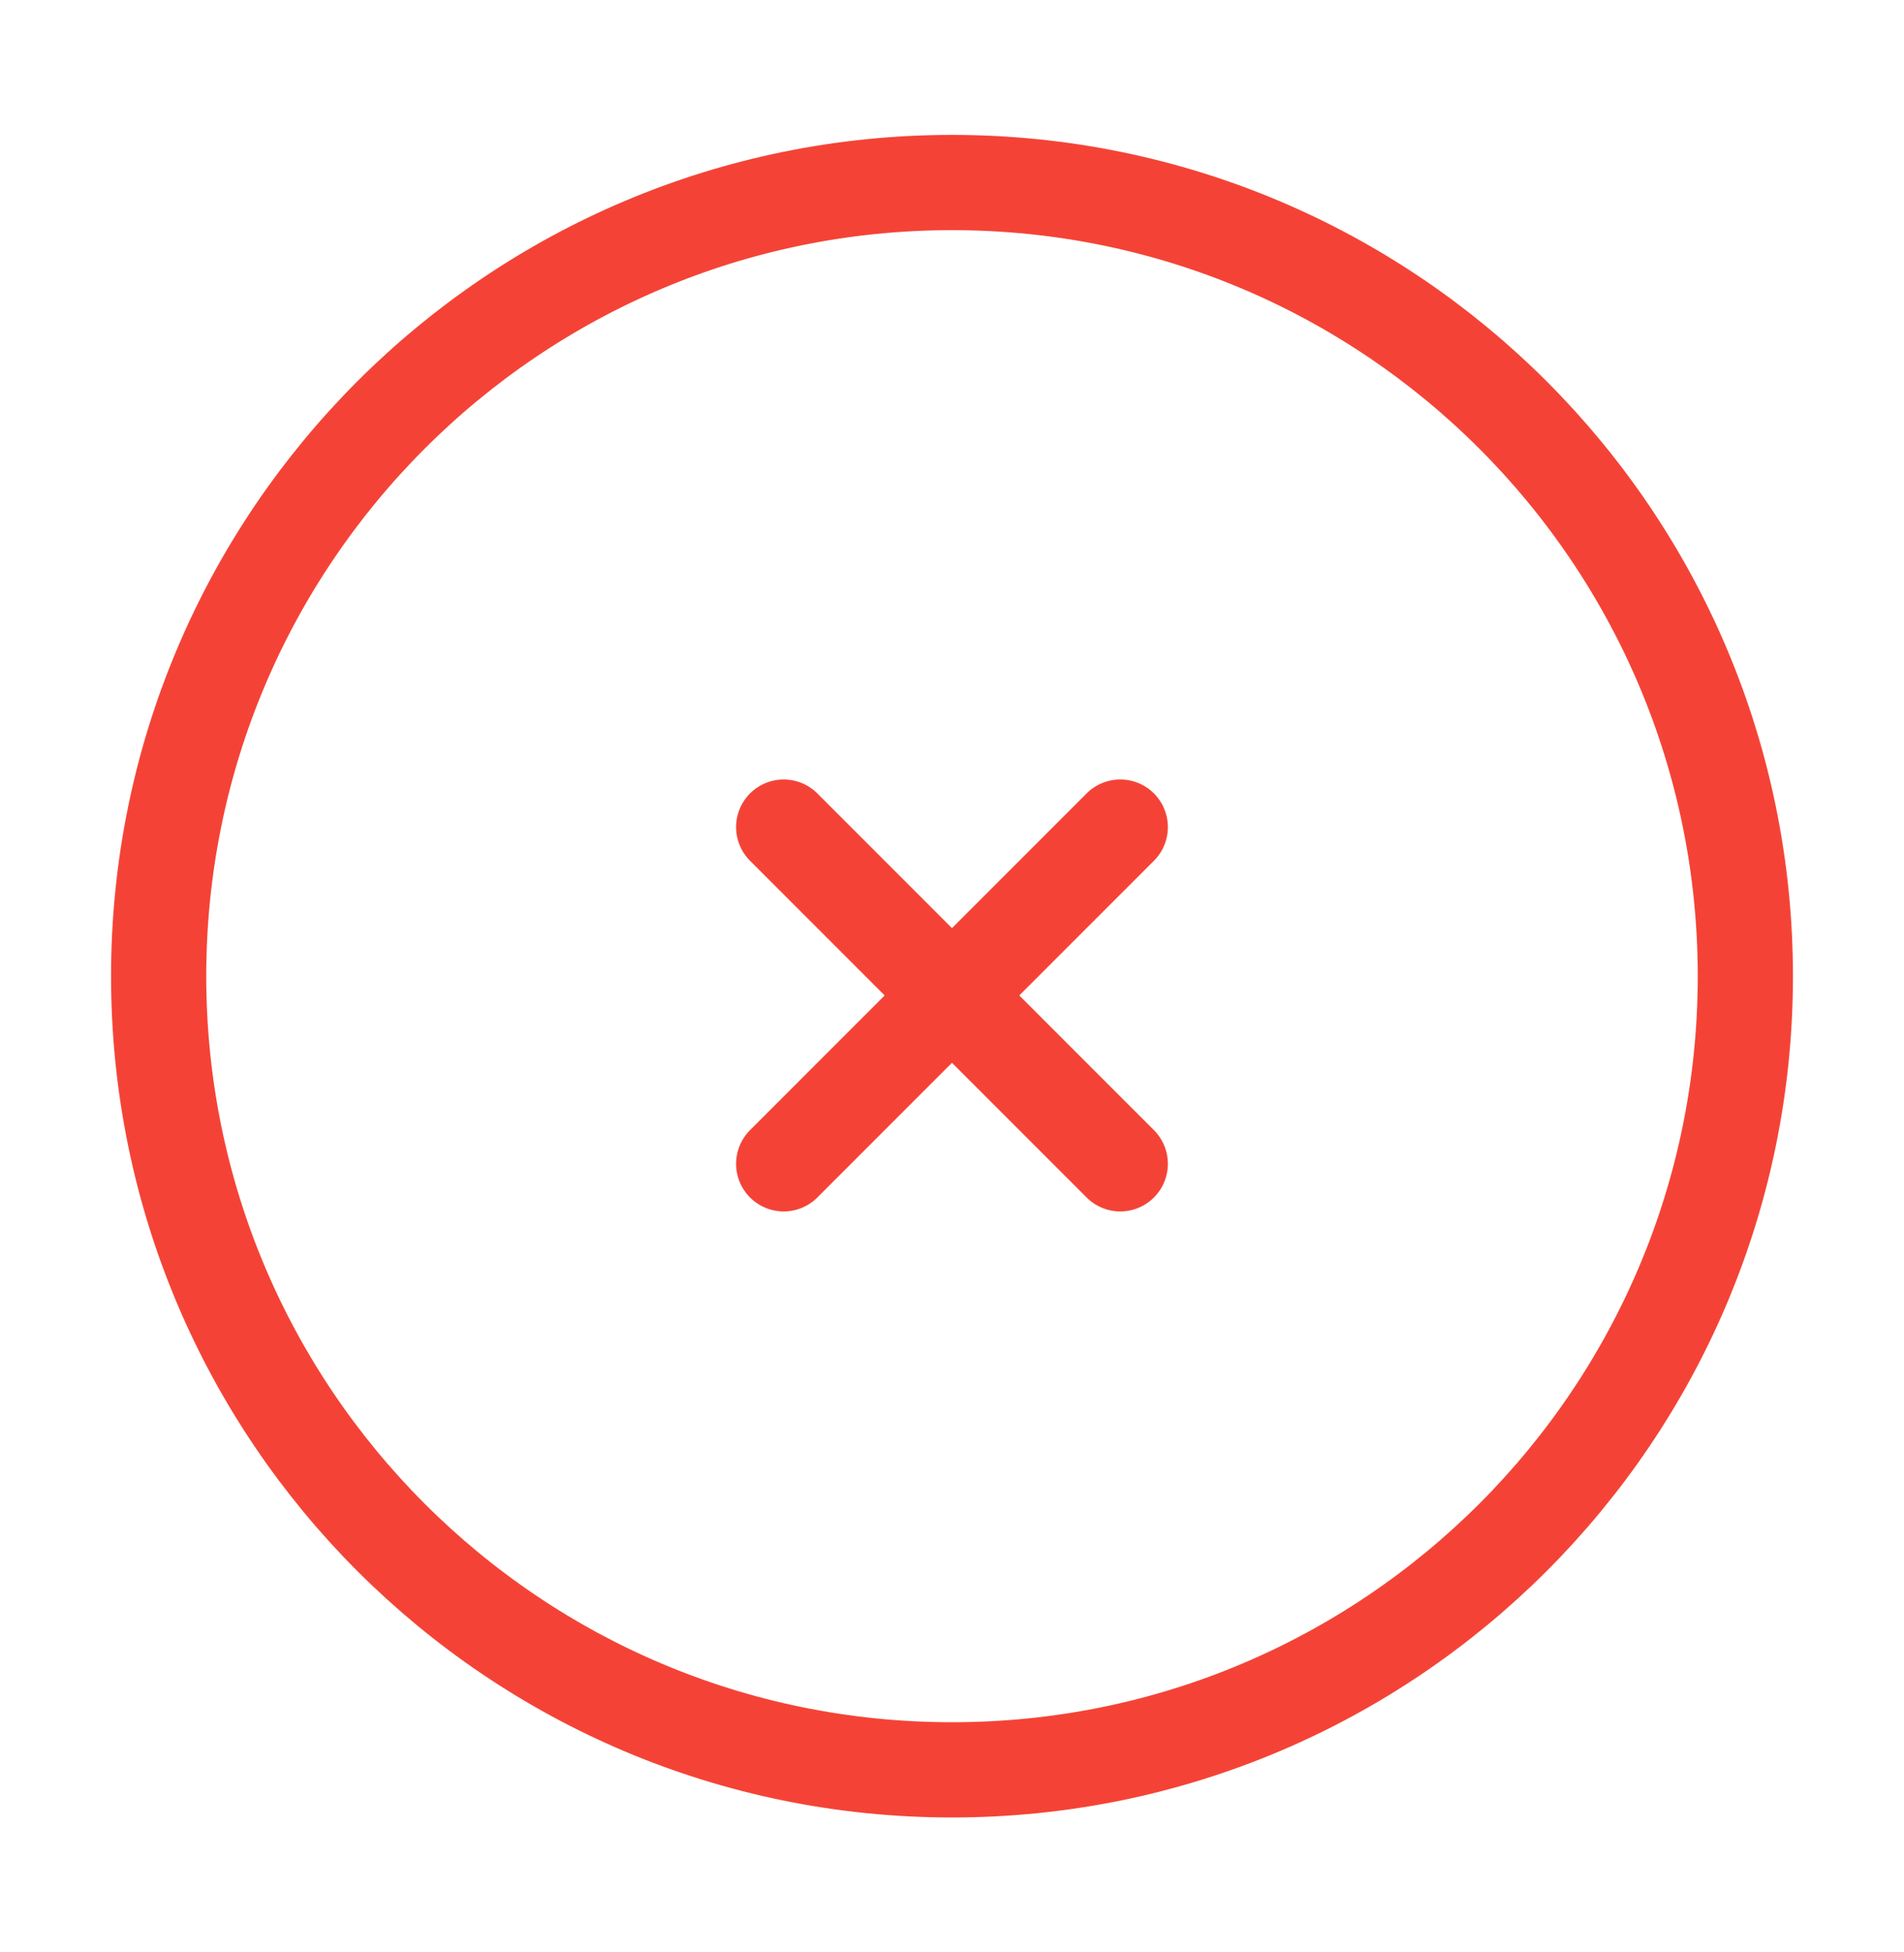 <svg width="40" height="41" viewBox="0 0 40 41" fill="none" xmlns="http://www.w3.org/2000/svg">
<path d="M16.464 17.369L23.535 24.44M16.464 24.44L23.535 17.369M36.667 20.5C36.667 29.705 29.205 37.167 20 37.167C10.795 37.167 3.333 29.705 3.333 20.5C3.333 11.295 10.795 3.833 20 3.833C29.205 3.833 36.667 11.295 36.667 20.5Z" stroke="#F44336" stroke-width="2" stroke-linecap="round"/>
</svg>
